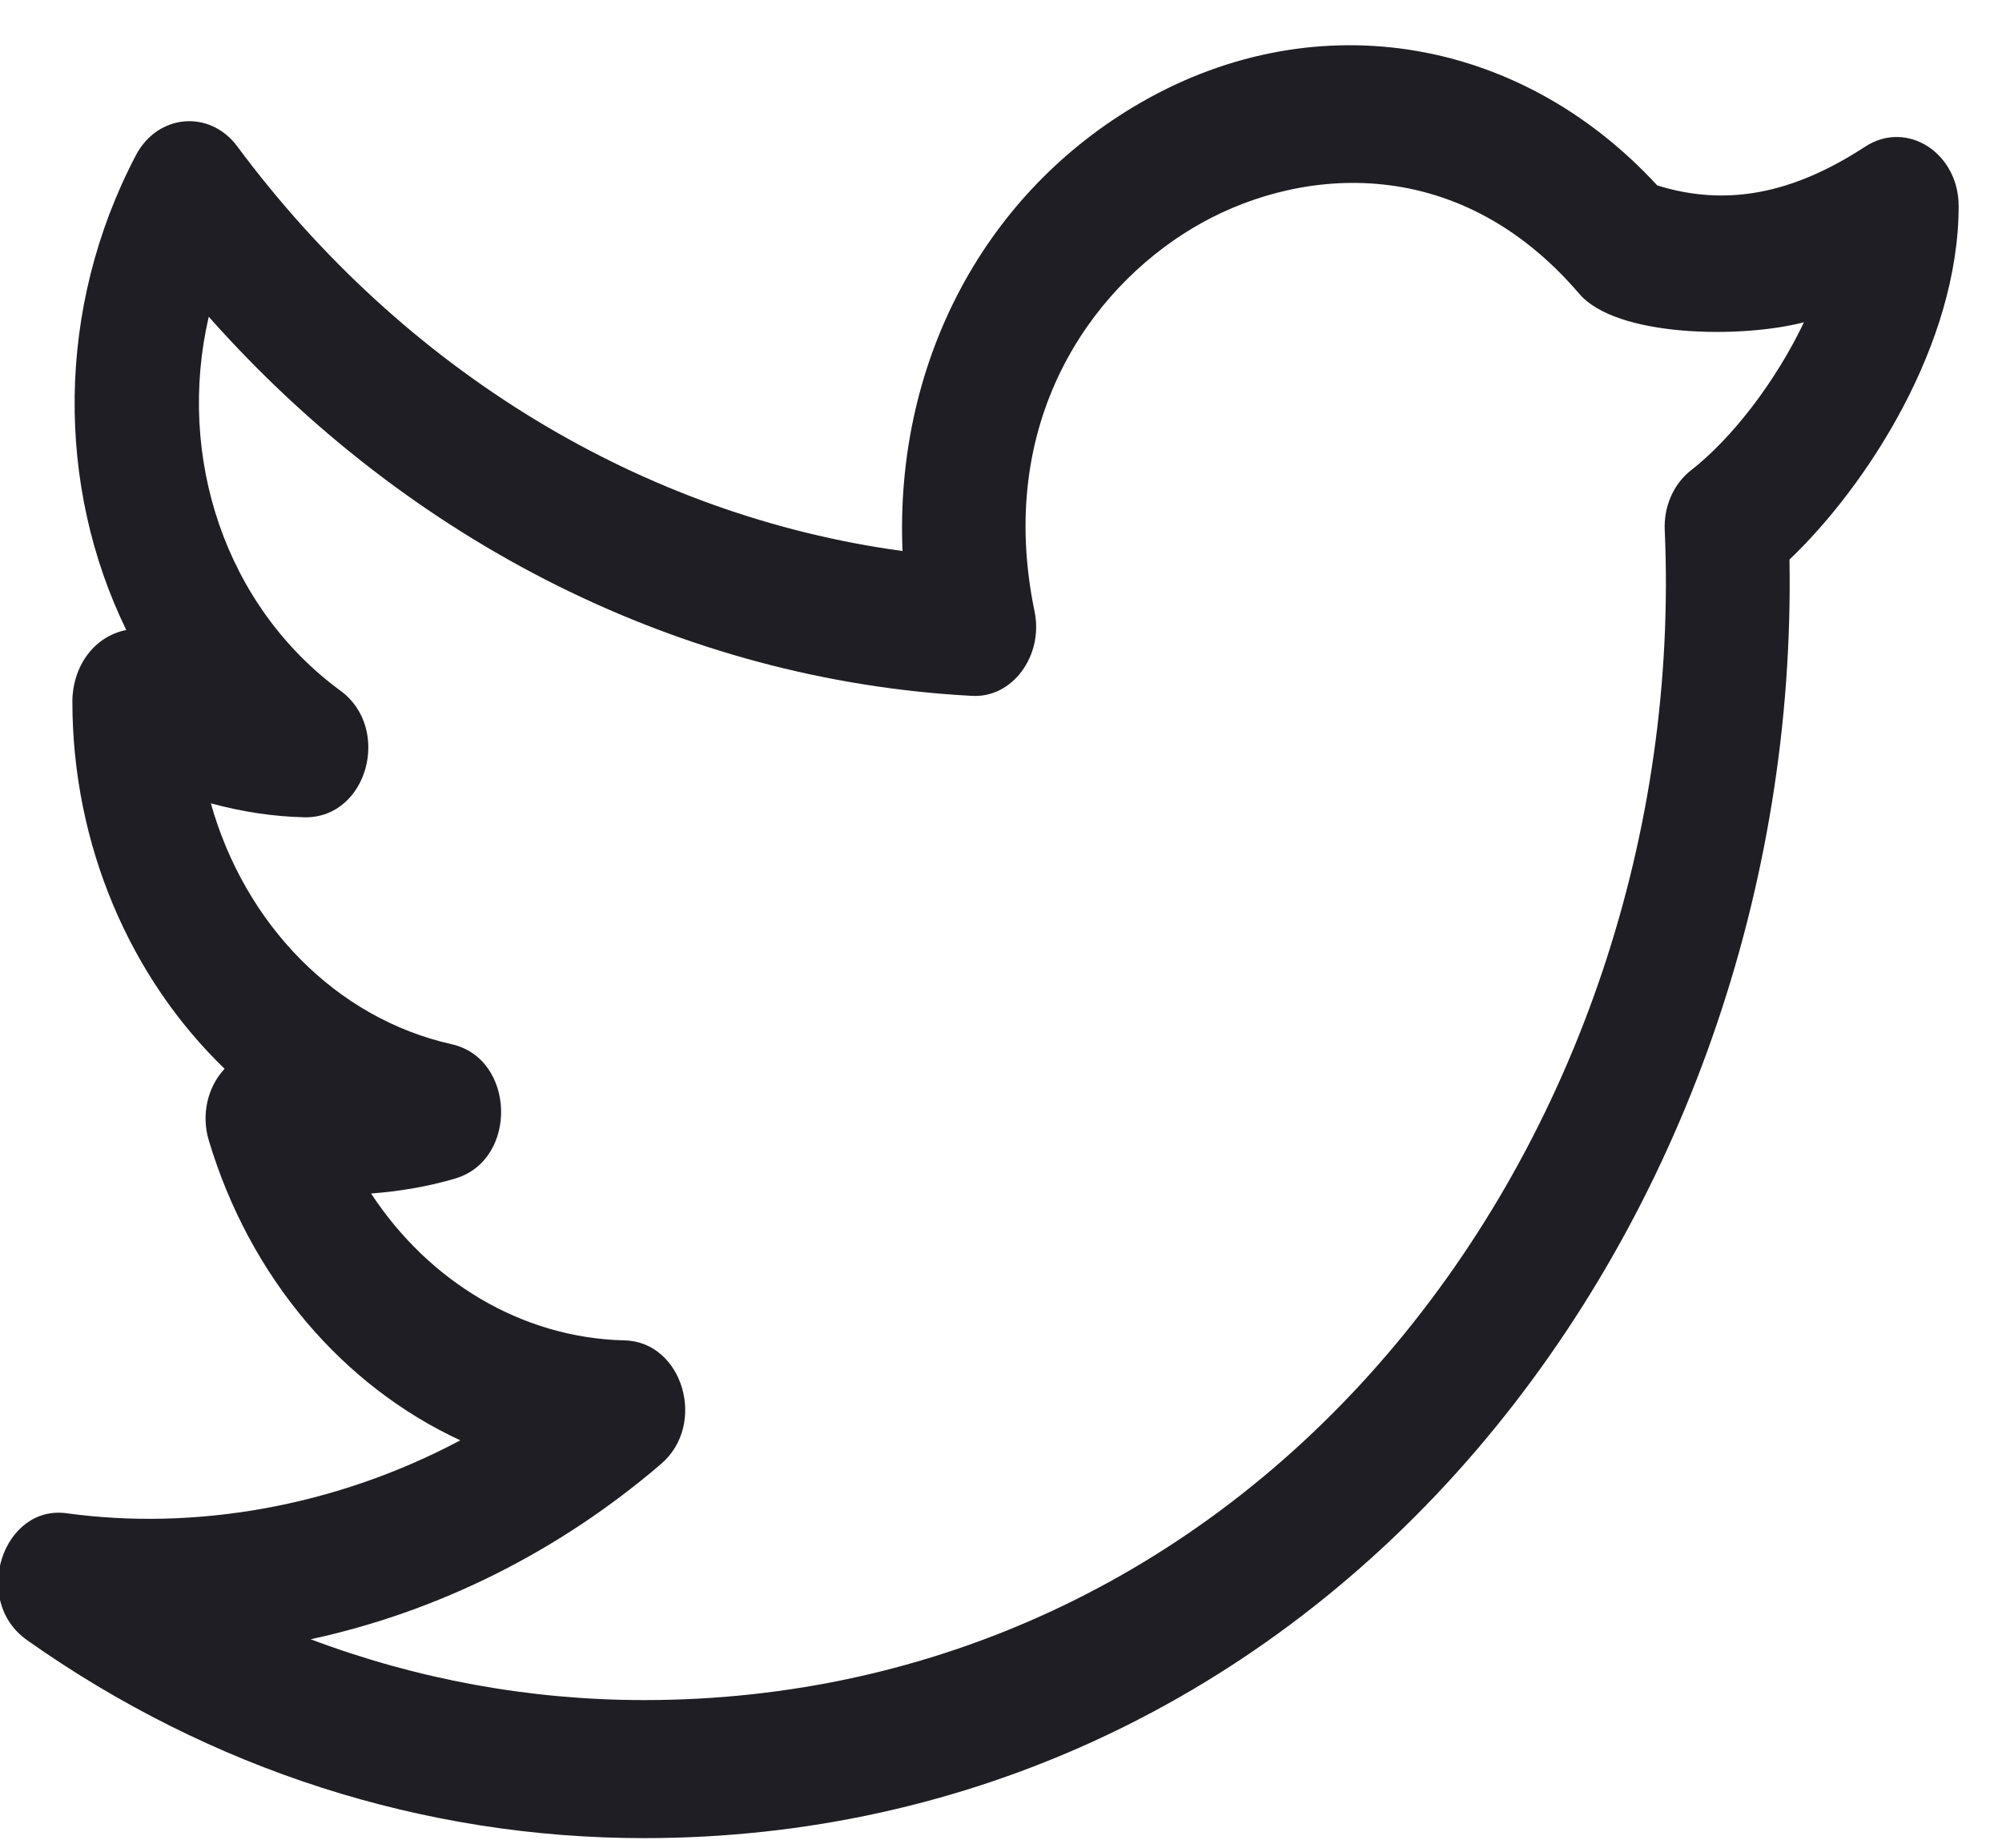 <svg xmlns="http://www.w3.org/2000/svg" width="26" height="24" viewBox="0 0 26 24">
    <path fill="#1E1E24" d="M.348 21.301c2.382 1.684 5.155 2.574 8.017 2.574 4.192 0 8.033-1.794 10.818-5.05 2.664-3.118 4.13-7.307 4.057-11.557 1.01-.963 2.197-2.8 2.197-4.592 0-.687-.669-1.123-1.211-.773-.949.621-1.814.783-2.704.505C19.705.435 17 .02 14.721 1.388c-1.992 1.195-3.1 3.38-3 5.769-3.365-.458-6.475-2.337-8.642-5.259-.356-.476-1.032-.42-1.315.12C.72 4.01.731 6.318 1.64 8.183c-.432.085-.7.49-.7.928 0 1.874.758 3.596 1.977 4.771-.228.244-.303.606-.206.928.536 1.794 1.75 3.196 3.267 3.898-1.65.878-3.475 1.17-5.1.949-.84-.127-1.255 1.132-.529 1.644zm8.237-2.286c.601-.514.282-1.587-.473-1.605-1.33-.03-2.54-.76-3.293-1.908.363-.027.74-.089 1.098-.196.815-.246.777-1.558-.052-1.743-1.504-.337-2.684-1.557-3.127-3.129.404.111.816.173 1.226.182.814.004 1.122-1.158.458-1.644-1.496-1.097-2.133-3.036-1.711-4.858 2.612 2.947 6.155 4.723 9.903 4.924.537.037.94-.526.822-1.095-.509-2.46.724-4.183 2.048-4.977 1.31-.788 3.414-1.034 5.026.85.48.563 2.096.584 2.918.37-.369.774-.936 1.509-1.466 1.922-.227.177-.356.47-.342.778.172 3.923-1.14 7.824-3.6 10.7-2.48 2.9-5.907 4.496-9.654 4.496-1.49 0-2.951-.27-4.332-.79 1.651-.356 3.22-1.135 4.551-2.277z"/>
</svg>
